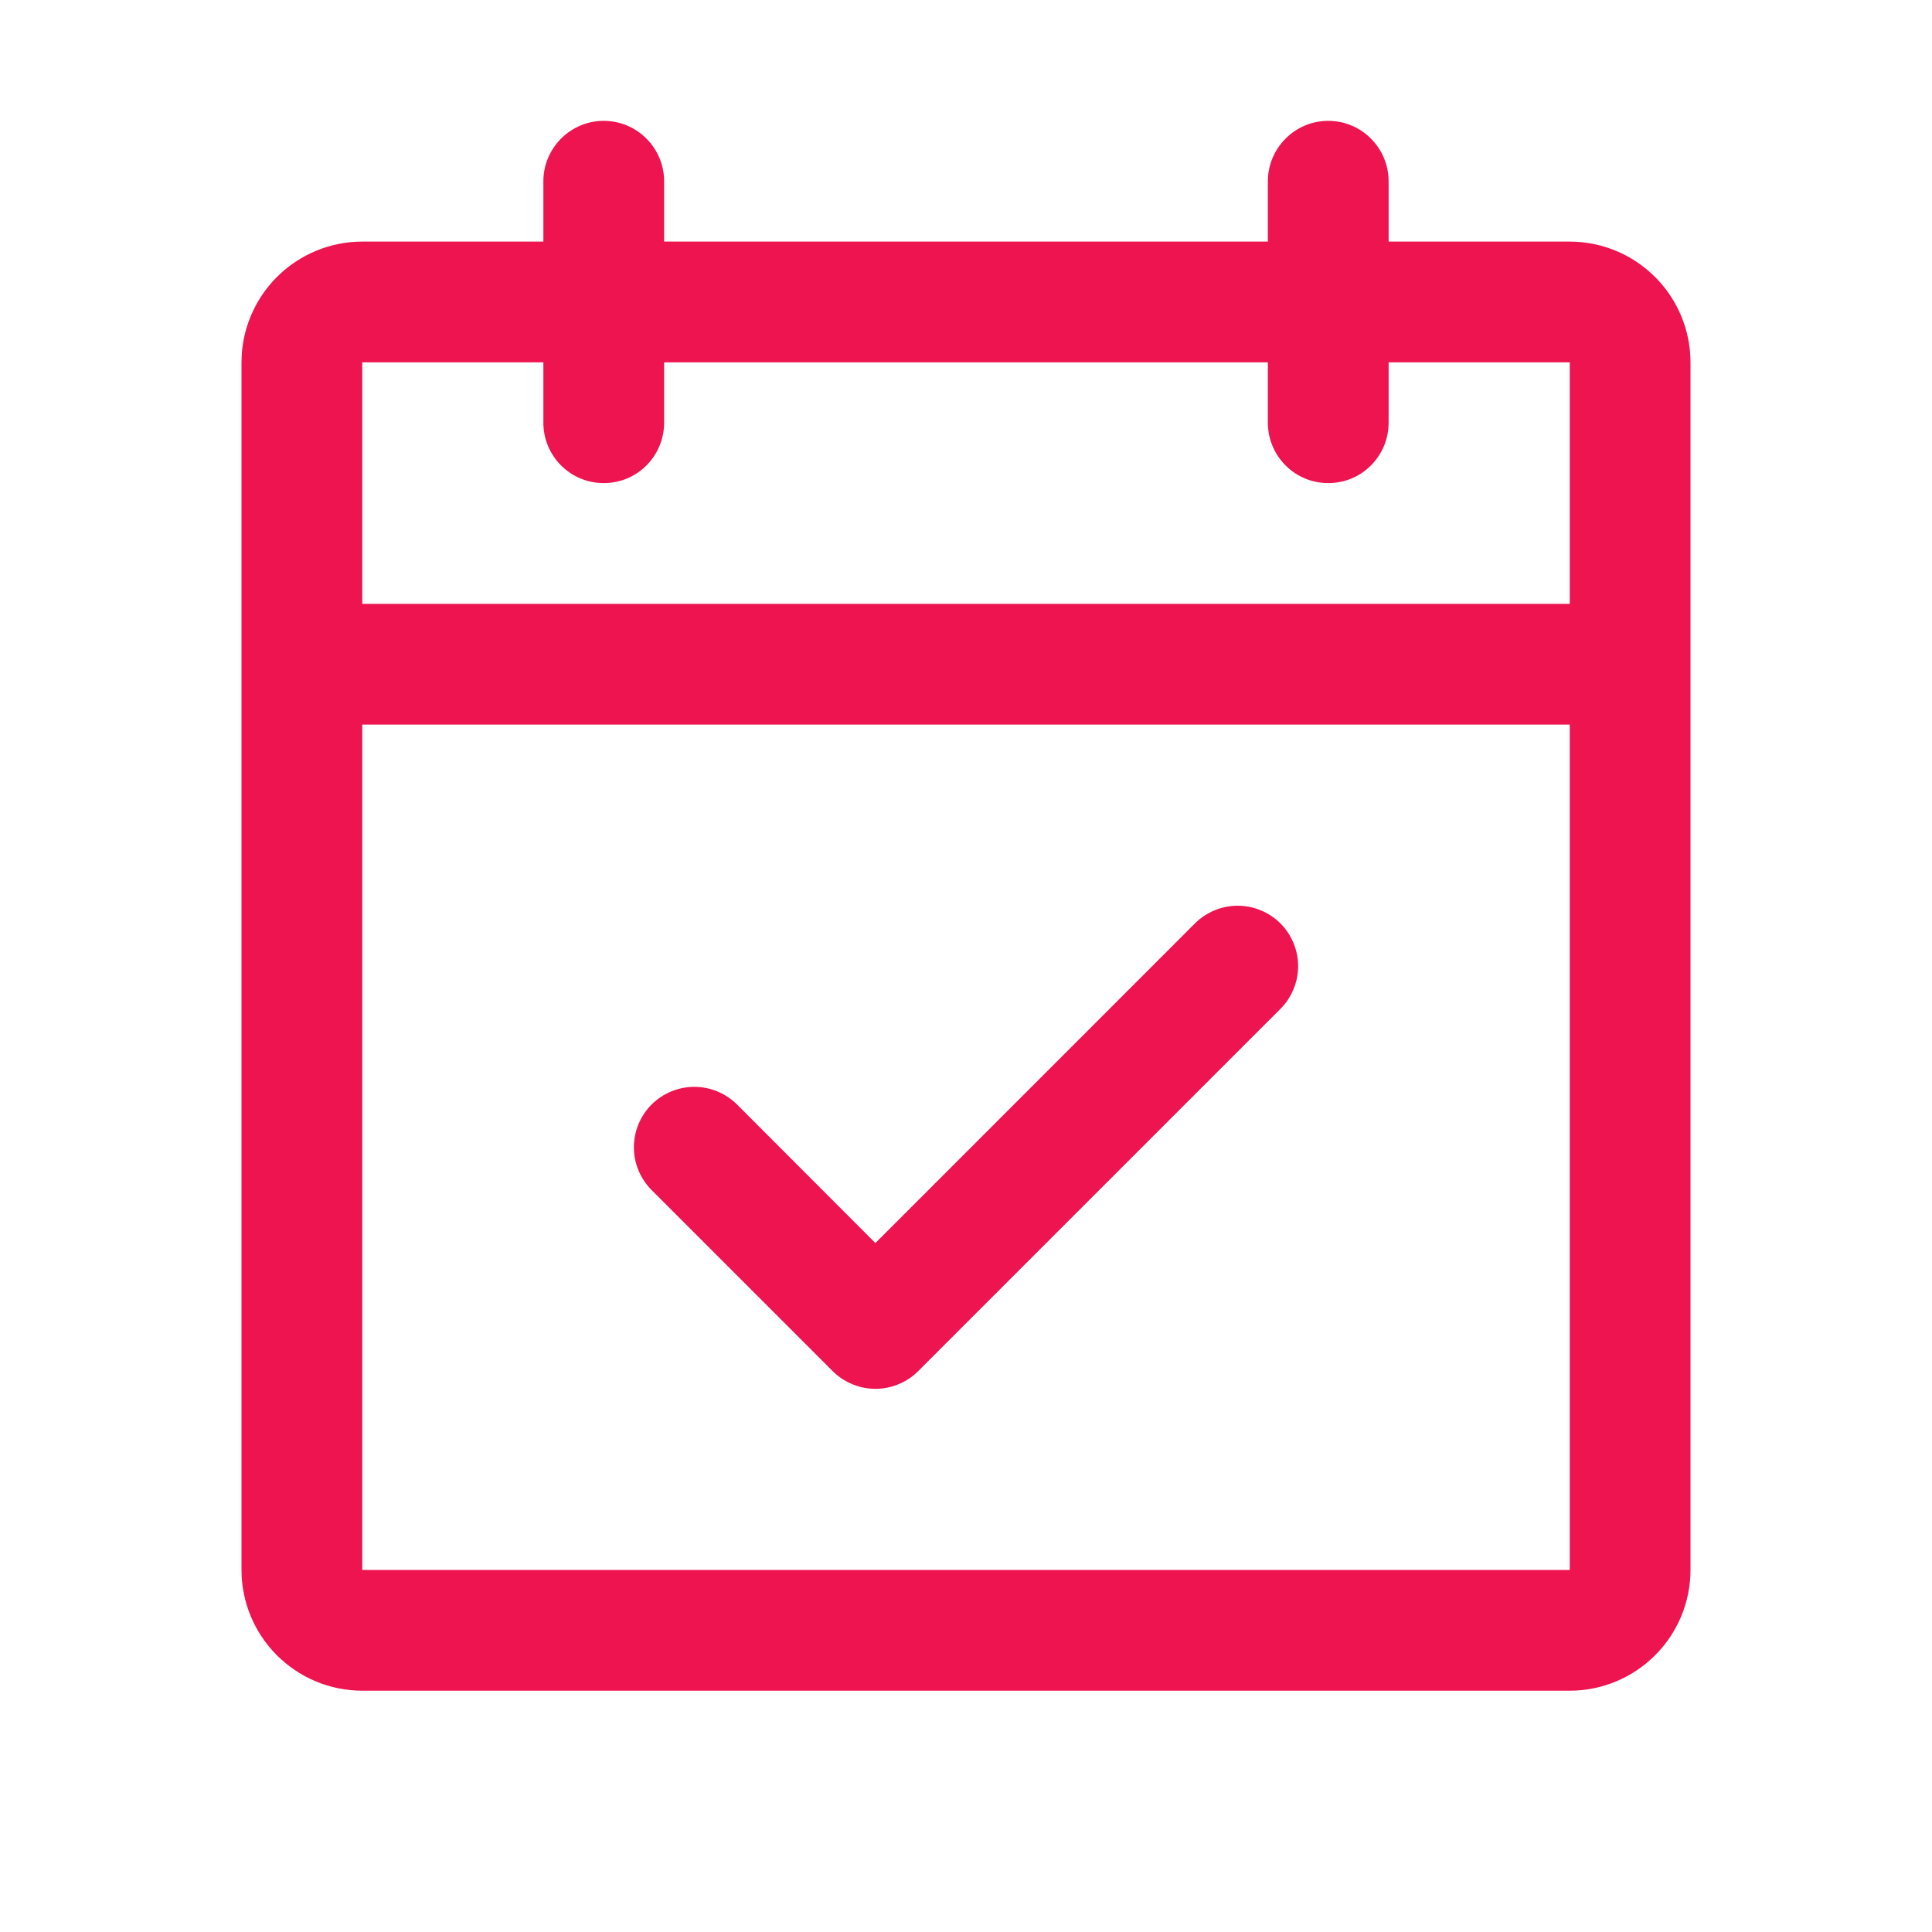 <svg width="20" height="20" viewBox="0 0 20 20" fill="none" xmlns="http://www.w3.org/2000/svg">
<path d="M16.25 2.501H14.375V1.876C14.375 1.711 14.309 1.552 14.192 1.435C14.075 1.317 13.916 1.251 13.75 1.251C13.584 1.251 13.425 1.317 13.308 1.435C13.191 1.552 13.125 1.711 13.125 1.876V2.501H6.875V1.876C6.875 1.711 6.809 1.552 6.692 1.435C6.575 1.317 6.416 1.251 6.25 1.251C6.084 1.251 5.925 1.317 5.808 1.435C5.691 1.552 5.625 1.711 5.625 1.876V2.501H3.75C3.418 2.501 3.101 2.633 2.866 2.868C2.632 3.102 2.5 3.42 2.5 3.751V16.252C2.5 16.583 2.632 16.901 2.866 17.135C3.101 17.37 3.418 17.502 3.75 17.502H16.25C16.581 17.502 16.899 17.37 17.134 17.135C17.368 16.901 17.5 16.583 17.5 16.252V3.751C17.5 3.42 17.368 3.102 17.134 2.868C16.899 2.633 16.581 2.501 16.25 2.501ZM5.625 3.751V4.376C5.625 4.542 5.691 4.701 5.808 4.818C5.925 4.936 6.084 5.001 6.25 5.001C6.416 5.001 6.575 4.936 6.692 4.818C6.809 4.701 6.875 4.542 6.875 4.376V3.751H13.125V4.376C13.125 4.542 13.191 4.701 13.308 4.818C13.425 4.936 13.584 5.001 13.75 5.001C13.916 5.001 14.075 4.936 14.192 4.818C14.309 4.701 14.375 4.542 14.375 4.376V3.751H16.25V6.251H3.75V3.751H5.625ZM16.25 16.252H3.75V7.501H16.25V16.252ZM13.255 9.559C13.313 9.617 13.359 9.686 13.39 9.762C13.422 9.838 13.438 9.919 13.438 10.002C13.438 10.084 13.422 10.165 13.39 10.241C13.359 10.317 13.313 10.386 13.255 10.444L9.505 14.194C9.447 14.252 9.378 14.298 9.302 14.329C9.226 14.361 9.145 14.377 9.062 14.377C8.98 14.377 8.899 14.361 8.823 14.329C8.747 14.298 8.678 14.252 8.62 14.194L6.745 12.319C6.628 12.201 6.562 12.042 6.562 11.877C6.562 11.711 6.628 11.552 6.745 11.434C6.863 11.317 7.022 11.251 7.188 11.251C7.353 11.251 7.512 11.317 7.63 11.434L9.062 12.868L12.37 9.559C12.428 9.501 12.497 9.455 12.573 9.424C12.649 9.392 12.73 9.376 12.812 9.376C12.895 9.376 12.976 9.392 13.052 9.424C13.128 9.455 13.197 9.501 13.255 9.559Z" fill="#ED1450"/>
</svg>
